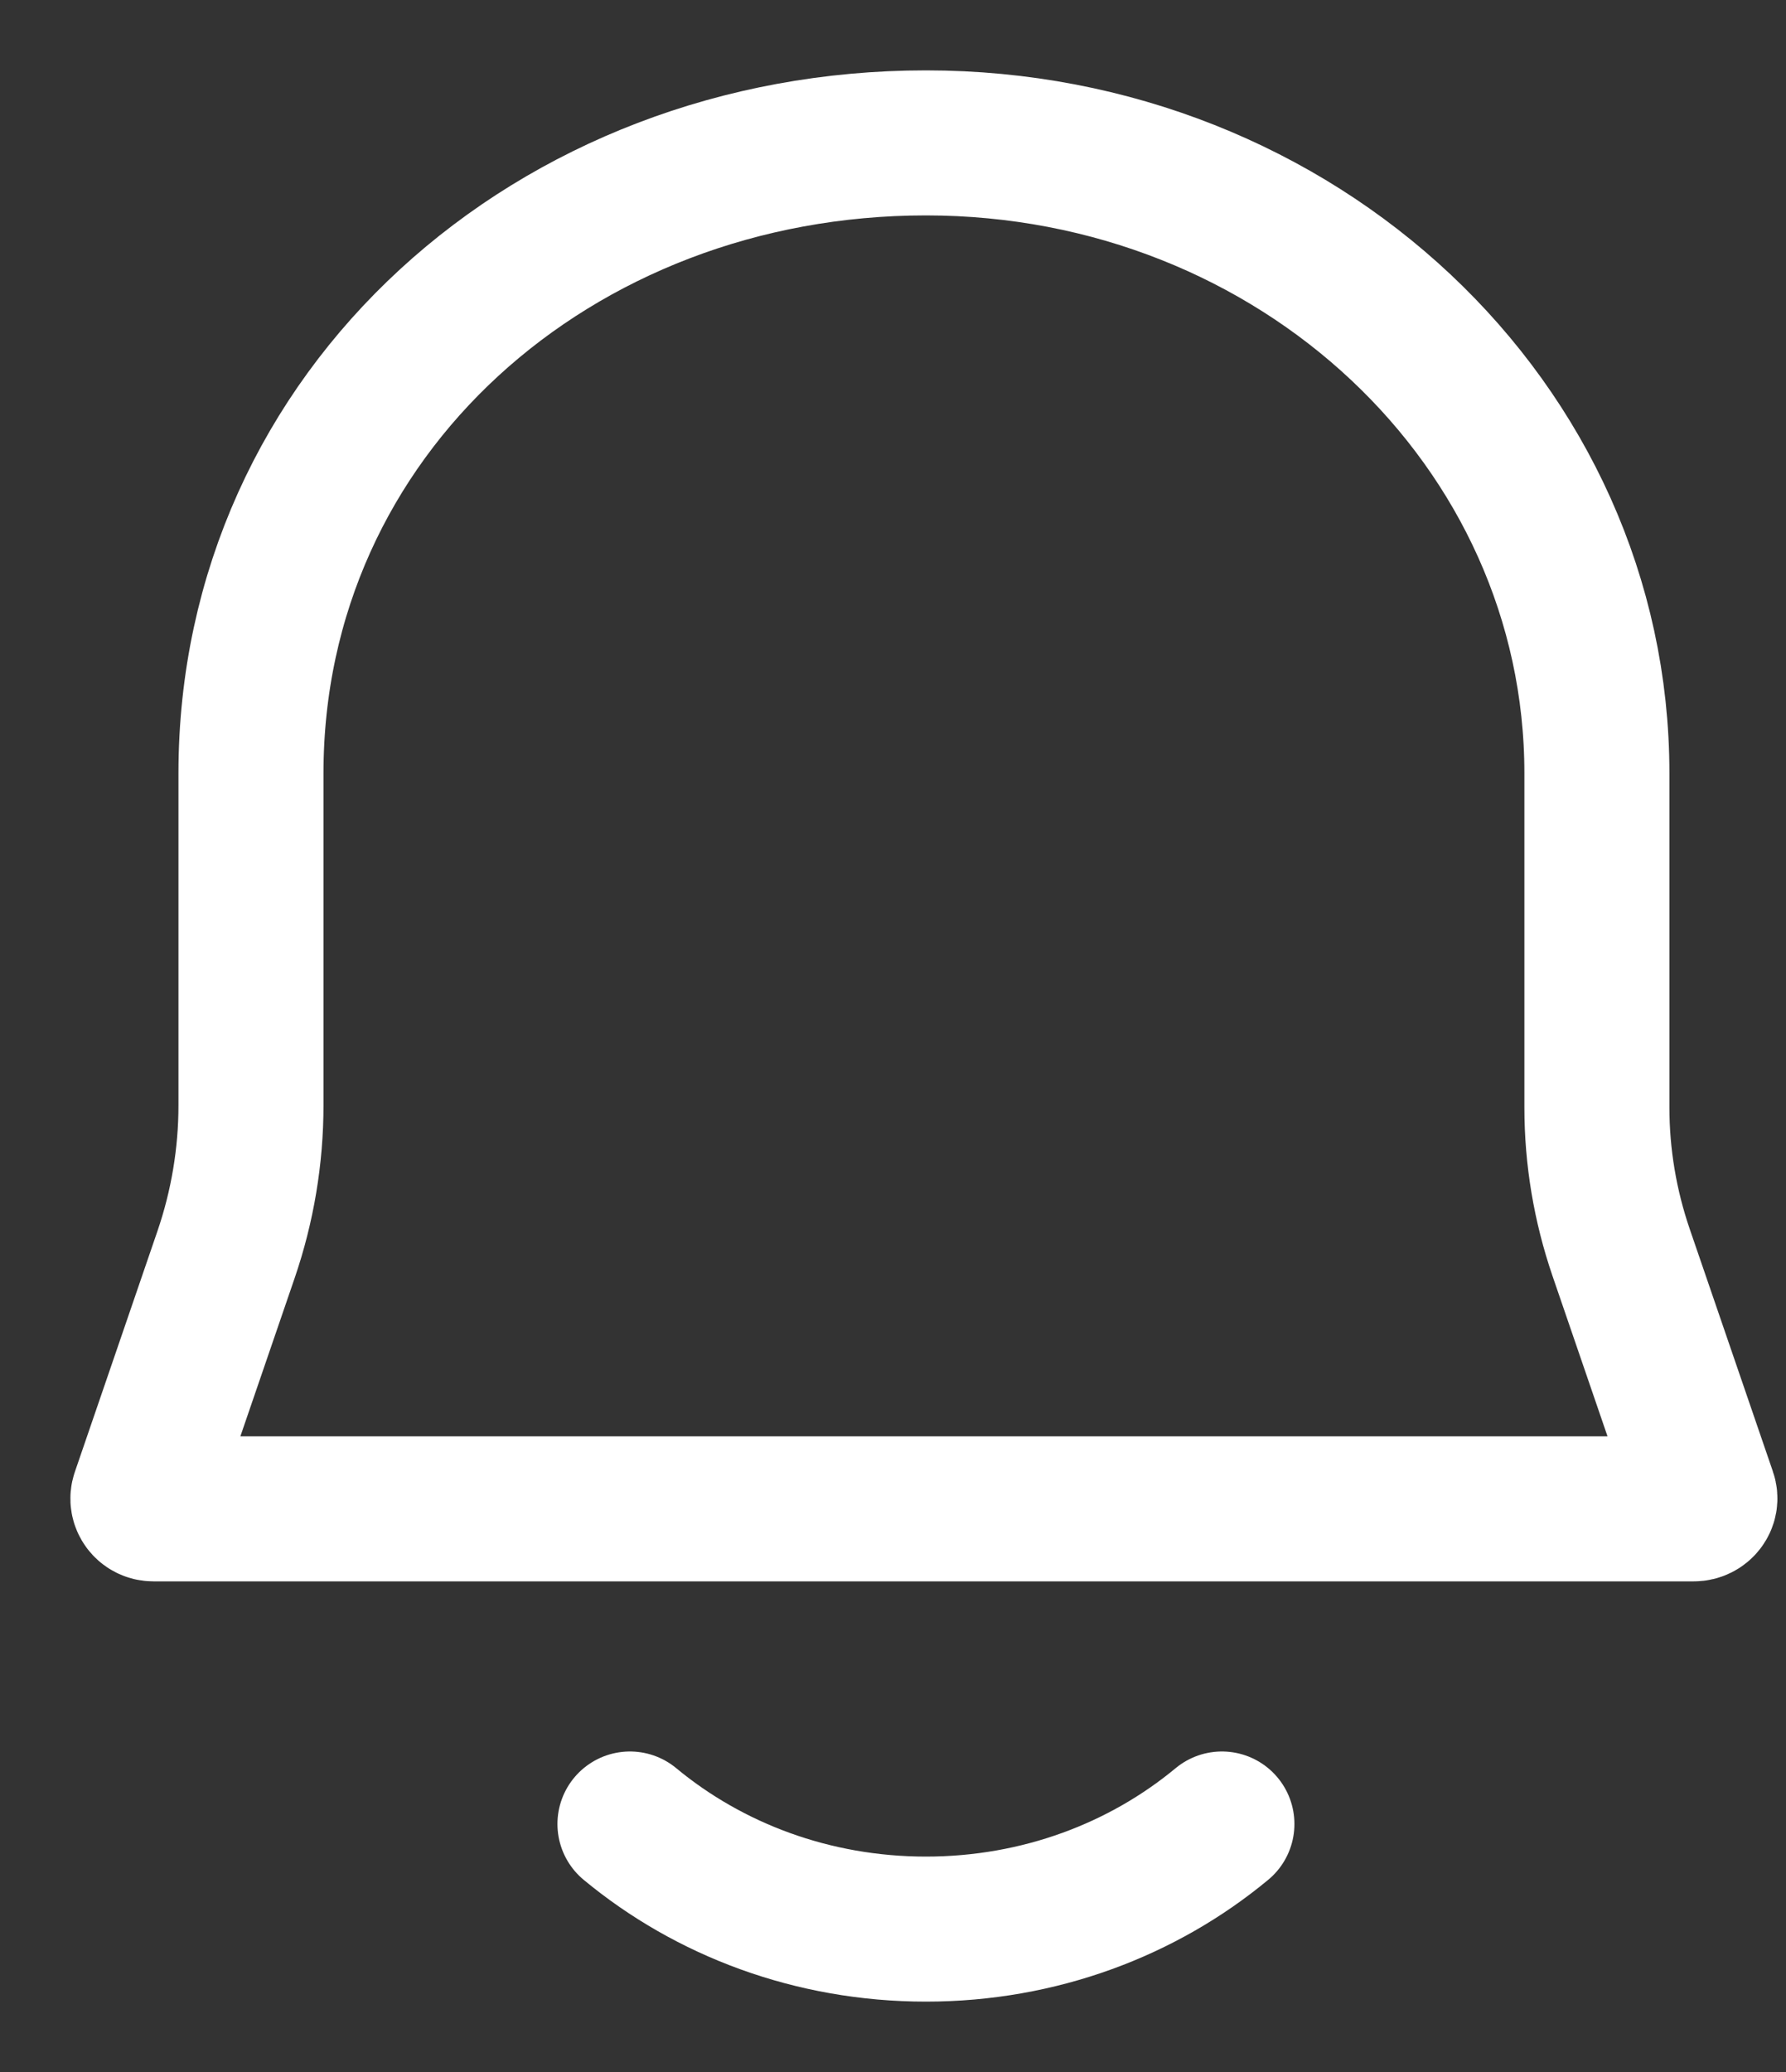 <svg width="25" height="29" viewBox="0 0 25 29" fill="none" xmlns="http://www.w3.org/2000/svg">
<rect x="0" y="0" width="25" height="29" fill="#333333" stroke="none"/>
<path d="M17.104 25.529C16 26.445 14.55 27 12.961 27C11.373 27 9.923 26.445 8.818 25.529M22.353 15.501V10.824C22.353 5.938 18.164 2 12.961 2C7.759 2 3.513 5.77 3.513 10.824V15.47C3.513 16.18 3.395 16.886 3.164 17.56L2.008 20.93C1.976 21.022 2.047 21.118 2.147 21.118H23.709C23.814 21.118 23.89 21.021 23.857 20.926L22.693 17.533C22.468 16.877 22.353 16.191 22.353 15.501Z" stroke="white" stroke-width="2.03" stroke-linecap="round"/>
</svg>
